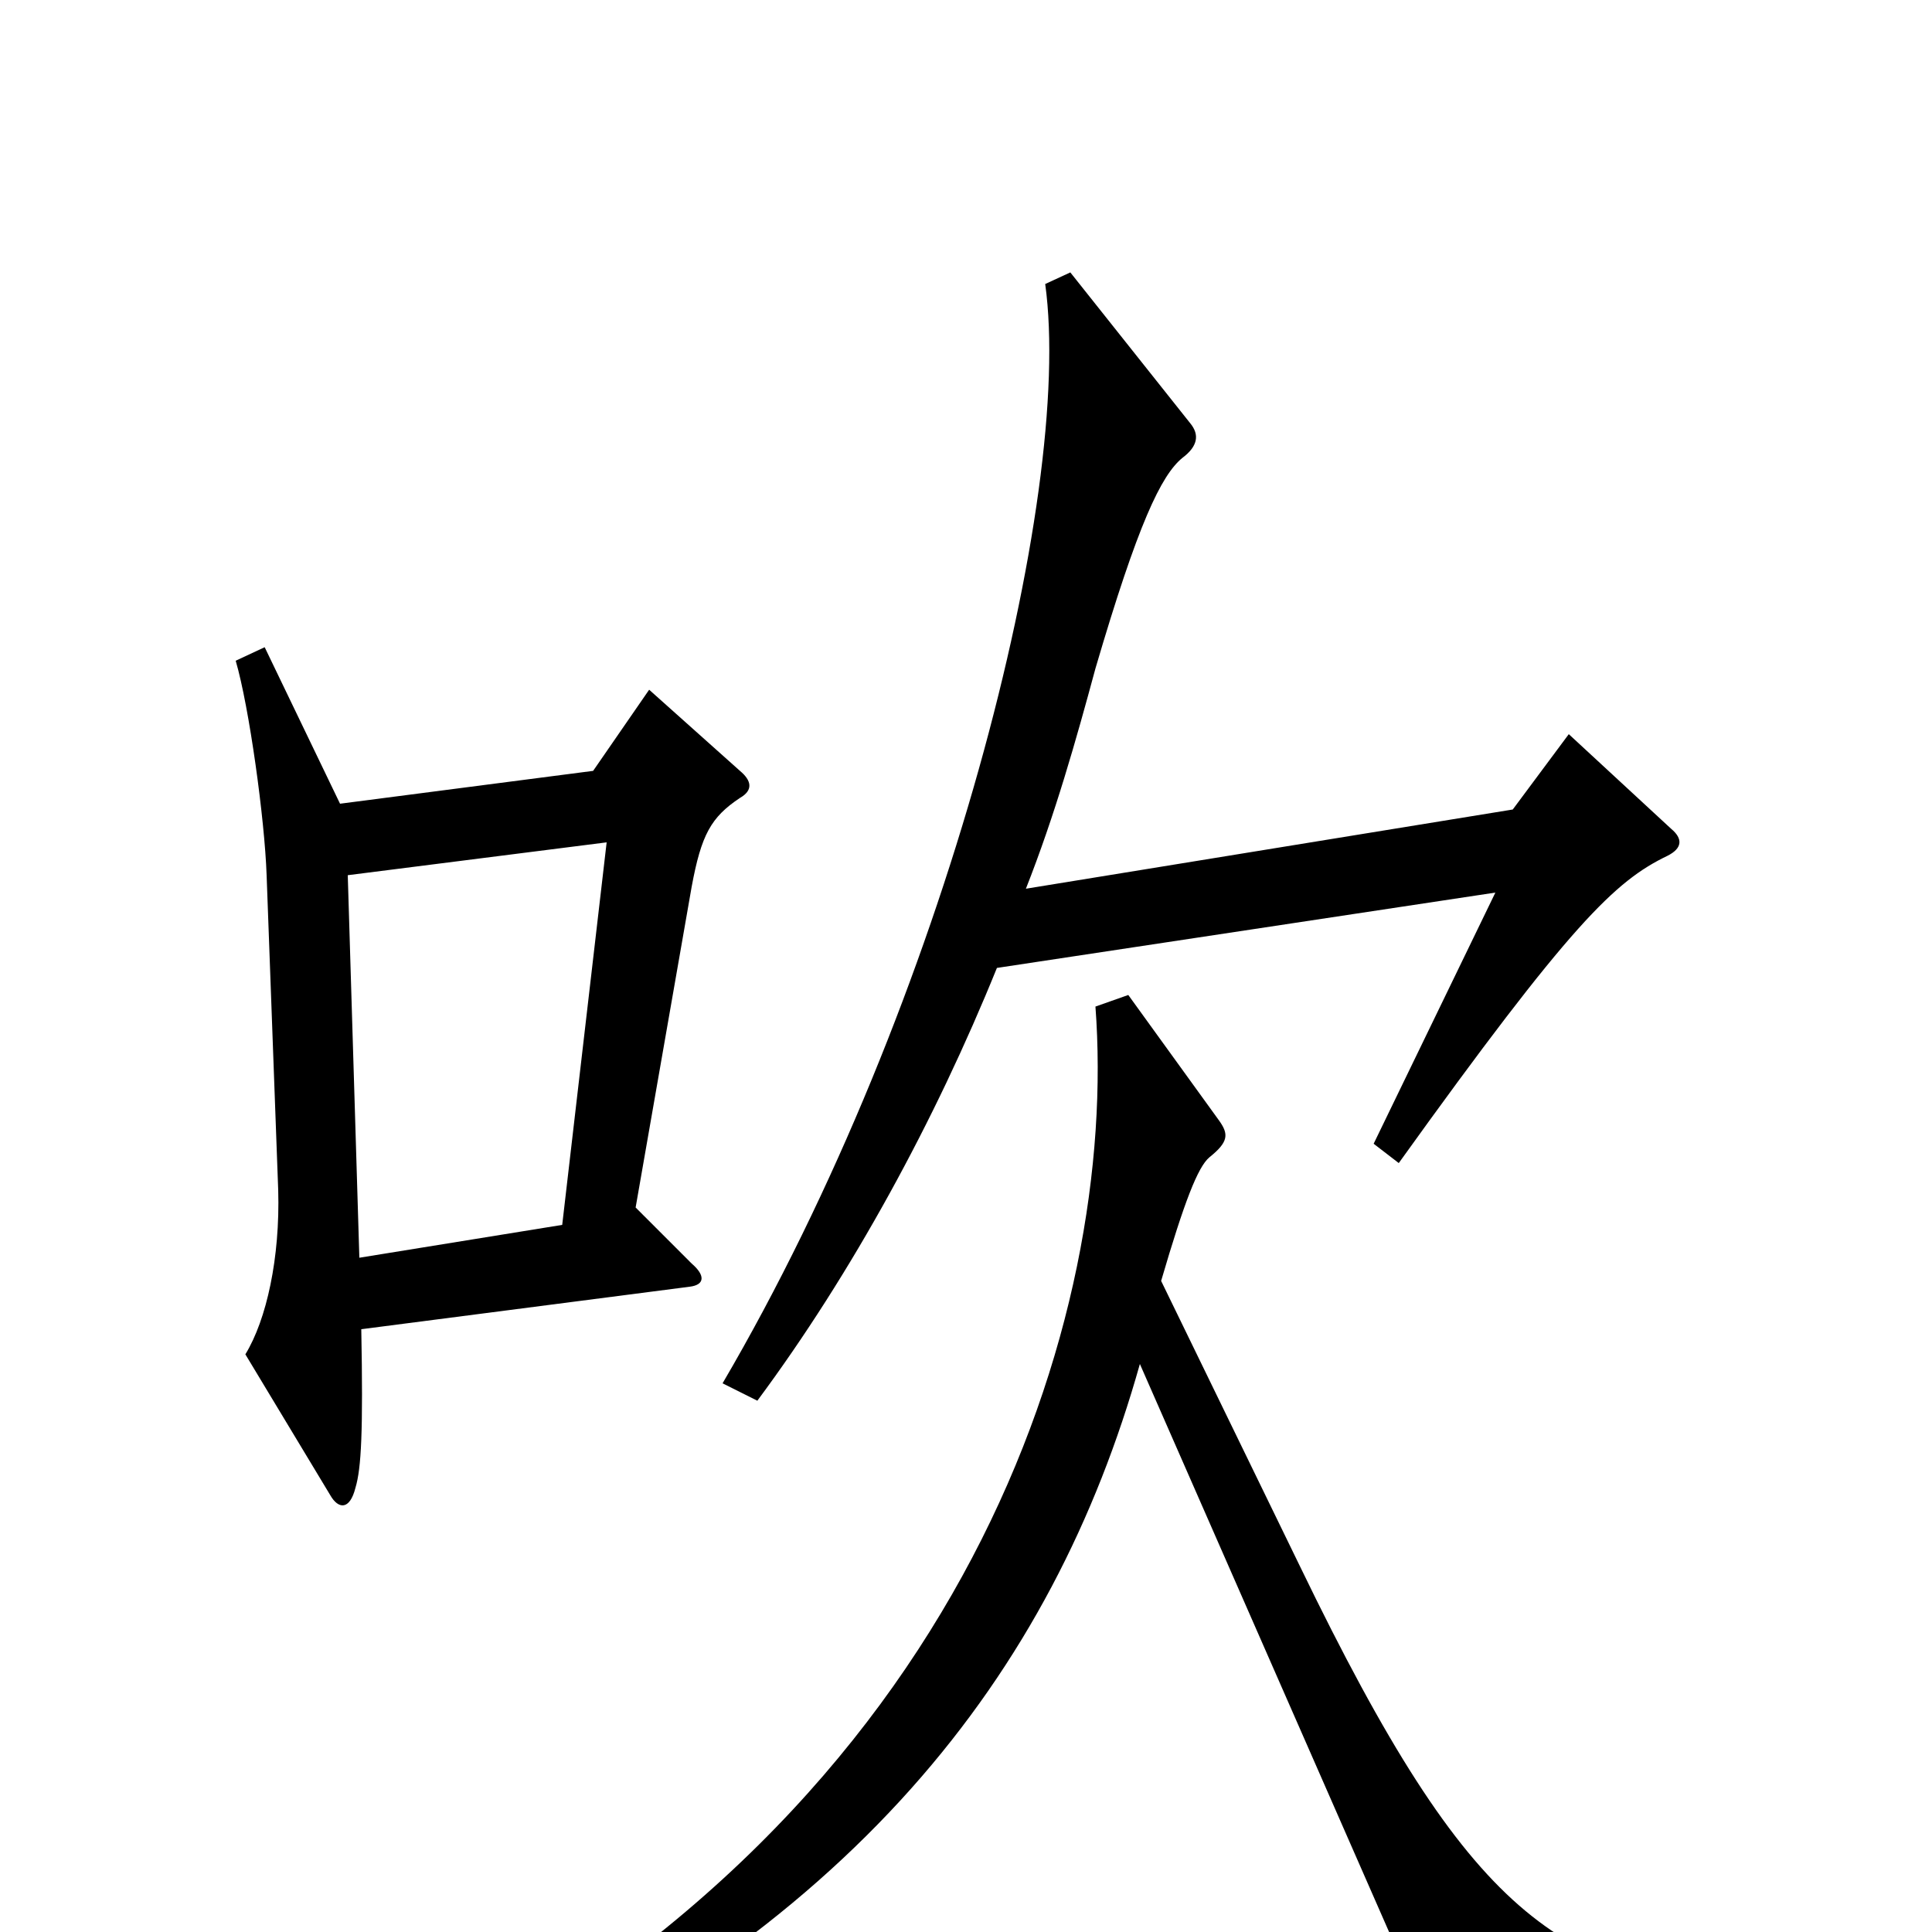 <svg xmlns="http://www.w3.org/2000/svg" viewBox="0 -1000 1000 1000">
	<path fill="#000000" d="M865 -571L812 -620L783 -581L531 -540C546 -578 557 -617 567 -654C589 -729 601 -754 612 -763C620 -769 621 -775 616 -781L554 -859L541 -853C556 -744 490 -482 374 -284L392 -275C441 -341 484 -420 516 -499L774 -538L711 -408L724 -398C813 -522 836 -544 863 -557C871 -561 871 -566 865 -571ZM383 -587C390 -591 389 -596 383 -601L336 -643L307 -601L176 -584L137 -665L122 -658C129 -634 137 -576 138 -547L144 -384C145 -349 138 -317 127 -299L171 -226C175 -219 181 -218 184 -230C187 -240 188 -259 187 -312L357 -334C365 -335 365 -340 358 -346L329 -375L358 -541C363 -568 368 -577 383 -587ZM913 52V34C806 20 762 -5 673 -189L601 -337C613 -378 620 -396 626 -401C636 -409 636 -413 631 -420L584 -485L567 -479C579 -319 502 -65 215 82L224 97C441 2 545 -134 590 -294L744 57ZM314 -564L291 -366L186 -349L180 -547Z"/>
</svg>